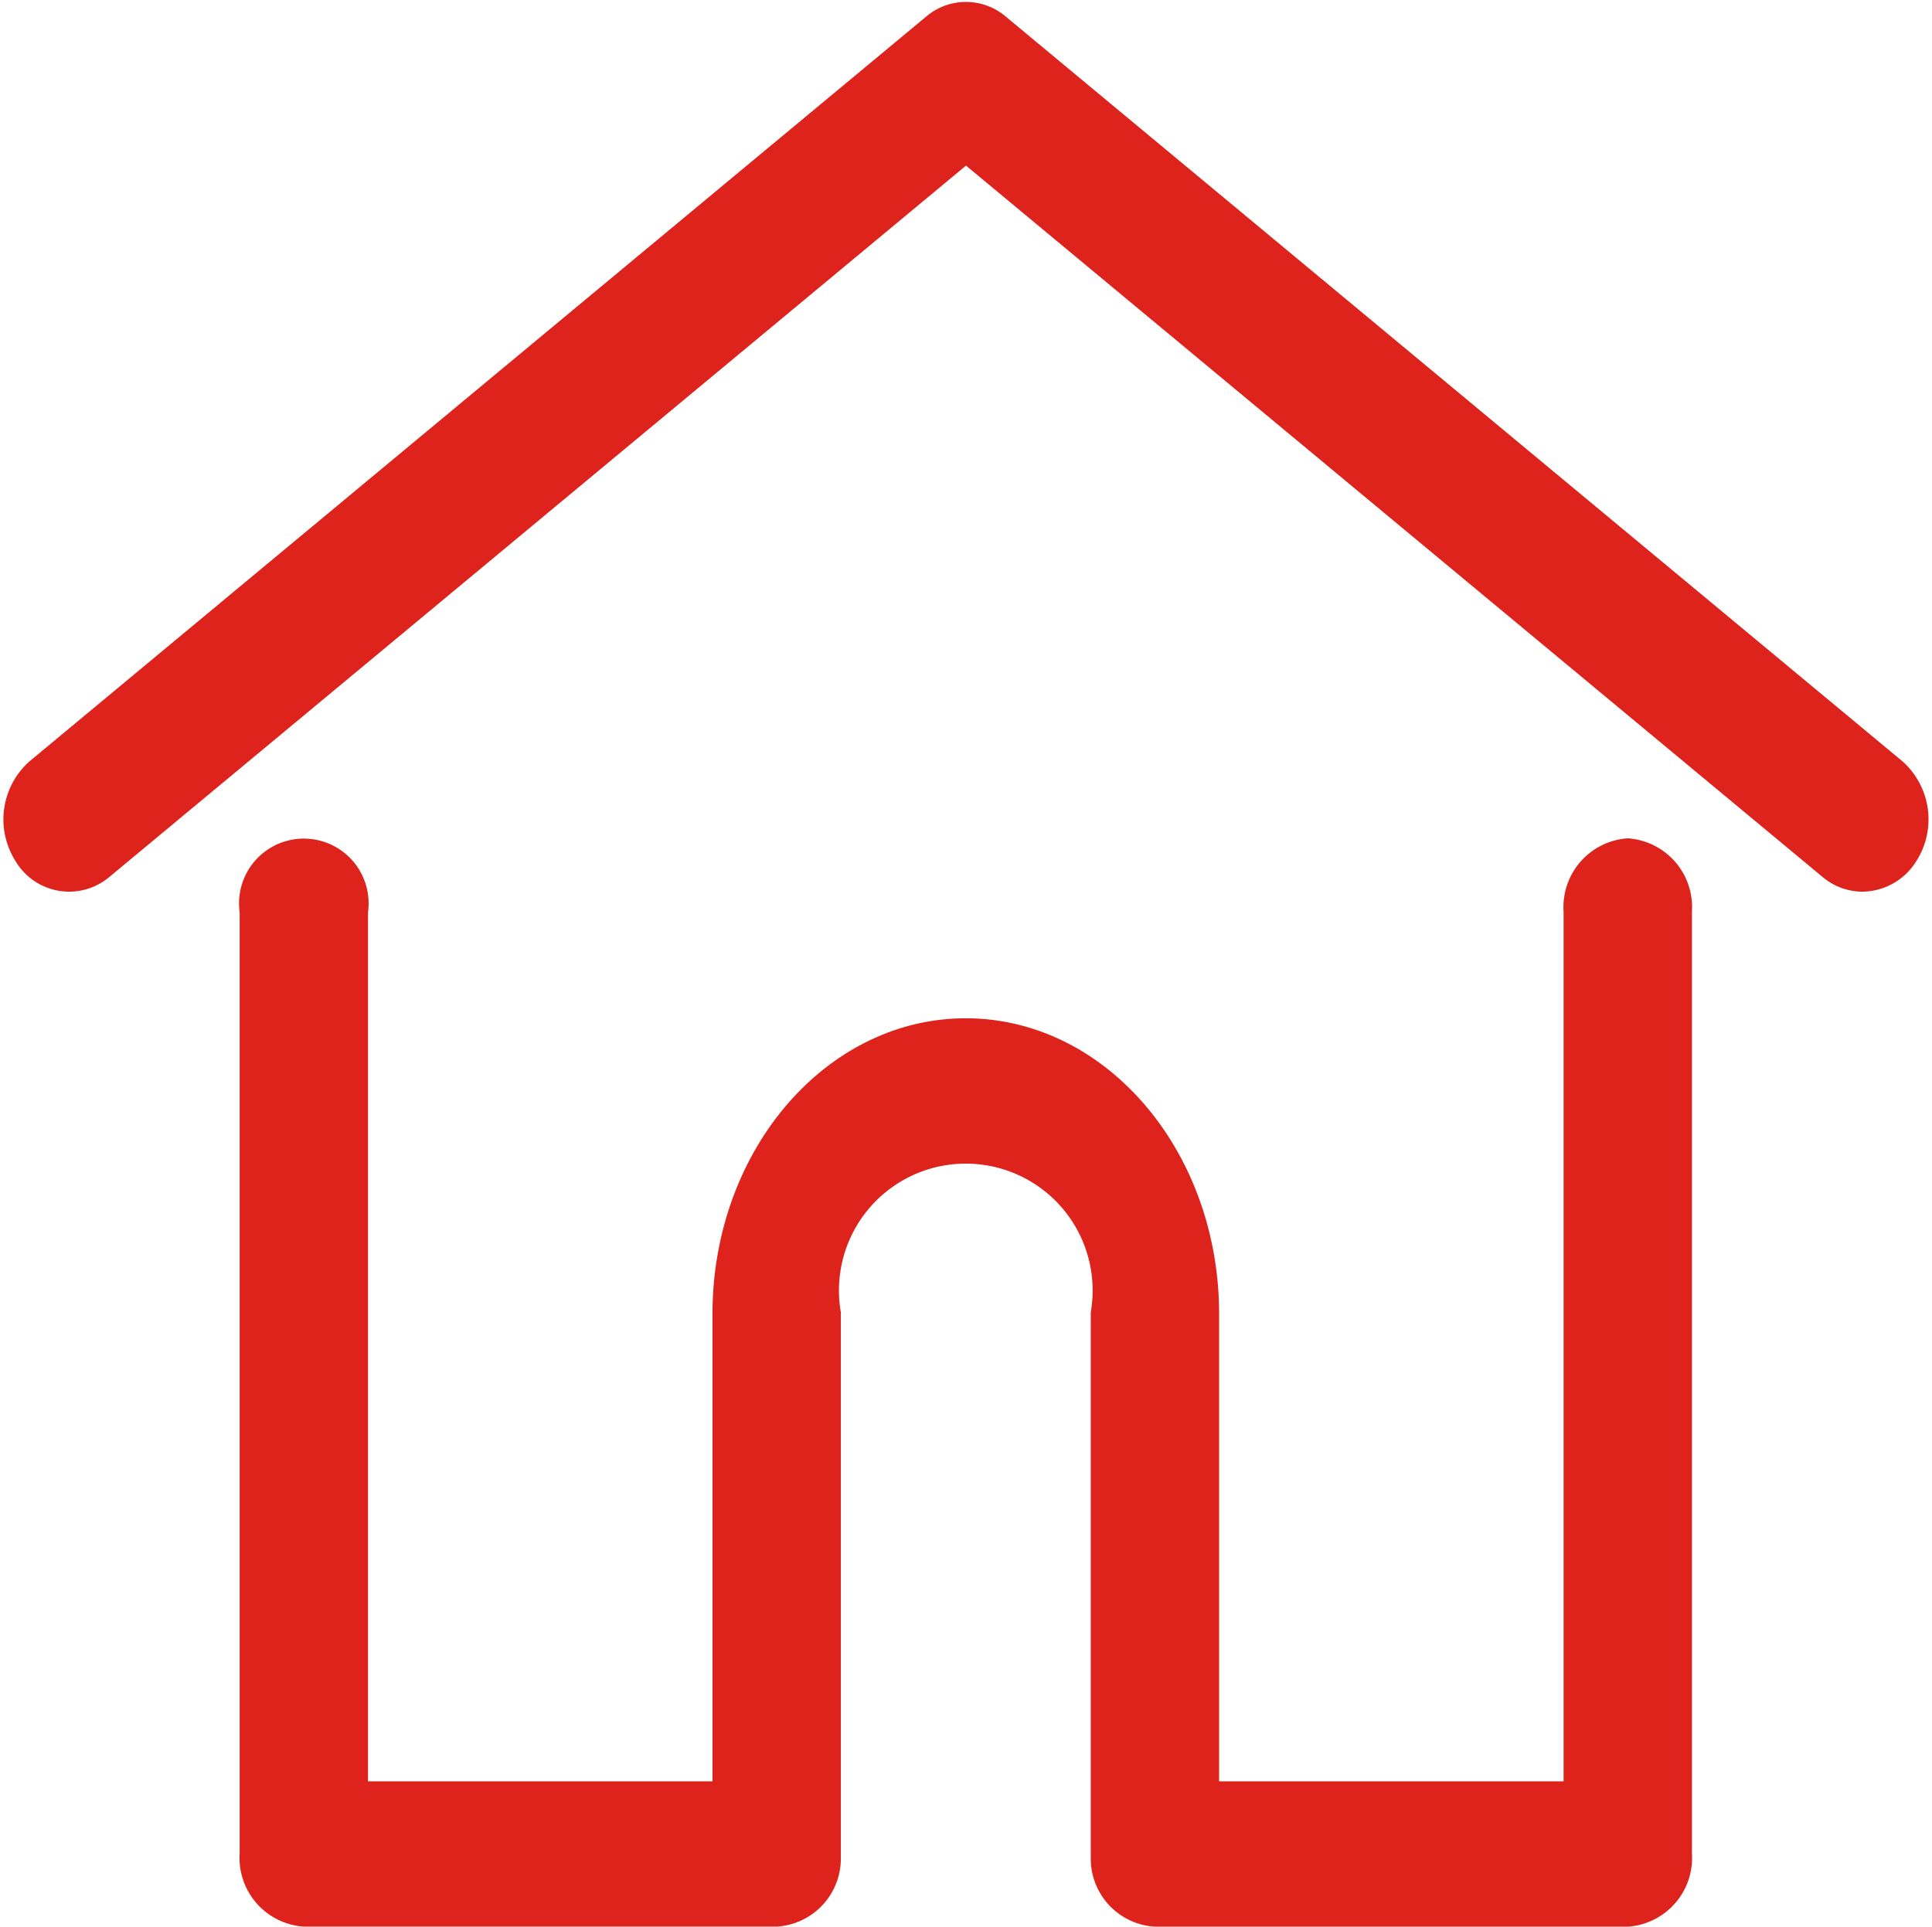 <svg xmlns="http://www.w3.org/2000/svg" width="28.602" height="28.528" viewBox="0 0 28.602 28.528">
  <g id="home" transform="translate(0.301 -27.52)">
    <g id="Group_2" data-name="Group 2" transform="translate(-0.001 27.798)">
      <g id="Group_1" data-name="Group 1" transform="translate(0)">
        <path id="Path_1" data-name="Path 1" d="M27.7,38.981,14.429,27.957a.659.659,0,0,0-.859,0L.3,38.981A.9.9,0,0,0,.14,40.135a.673.673,0,0,0,1.017.178L14,29.646,26.842,40.313a.668.668,0,0,0,.429.159.7.7,0,0,0,.588-.338A.9.9,0,0,0,27.7,38.981Z" transform="translate(0.001 -27.797)" fill="#de221c" stroke="#de221c" stroke-width="0.5"/>
      </g>
    </g>
    <g id="Group_4" data-name="Group 4" transform="translate(3.502 40.184)">
      <g id="Group_3" data-name="Group 3" transform="translate(0 0)">
        <path id="Path_2" data-name="Path 2" d="M76.747,232.543a.77.77,0,0,0-.7.825v13.137h-5.6v-7.171c0-2.276-1.57-4.127-3.5-4.127s-3.5,1.851-3.5,4.127v7.171h-5.6V233.368a.709.709,0,1,0-1.4,0v13.963a.77.77,0,0,0,.7.825h7a.759.759,0,0,0,.7-.761c0-.019,0-.04,0-.064v-8a2.128,2.128,0,1,1,4.2,0v8c0,.024,0,.044,0,.064a.759.759,0,0,0,.7.762h7a.77.77,0,0,0,.7-.825V233.368A.77.77,0,0,0,76.747,232.543Z" transform="translate(-56.452 -232.543)" fill="#de221c" stroke="#de221c" stroke-width="0.5"/>
      </g>
    </g>
  </g>
</svg>
